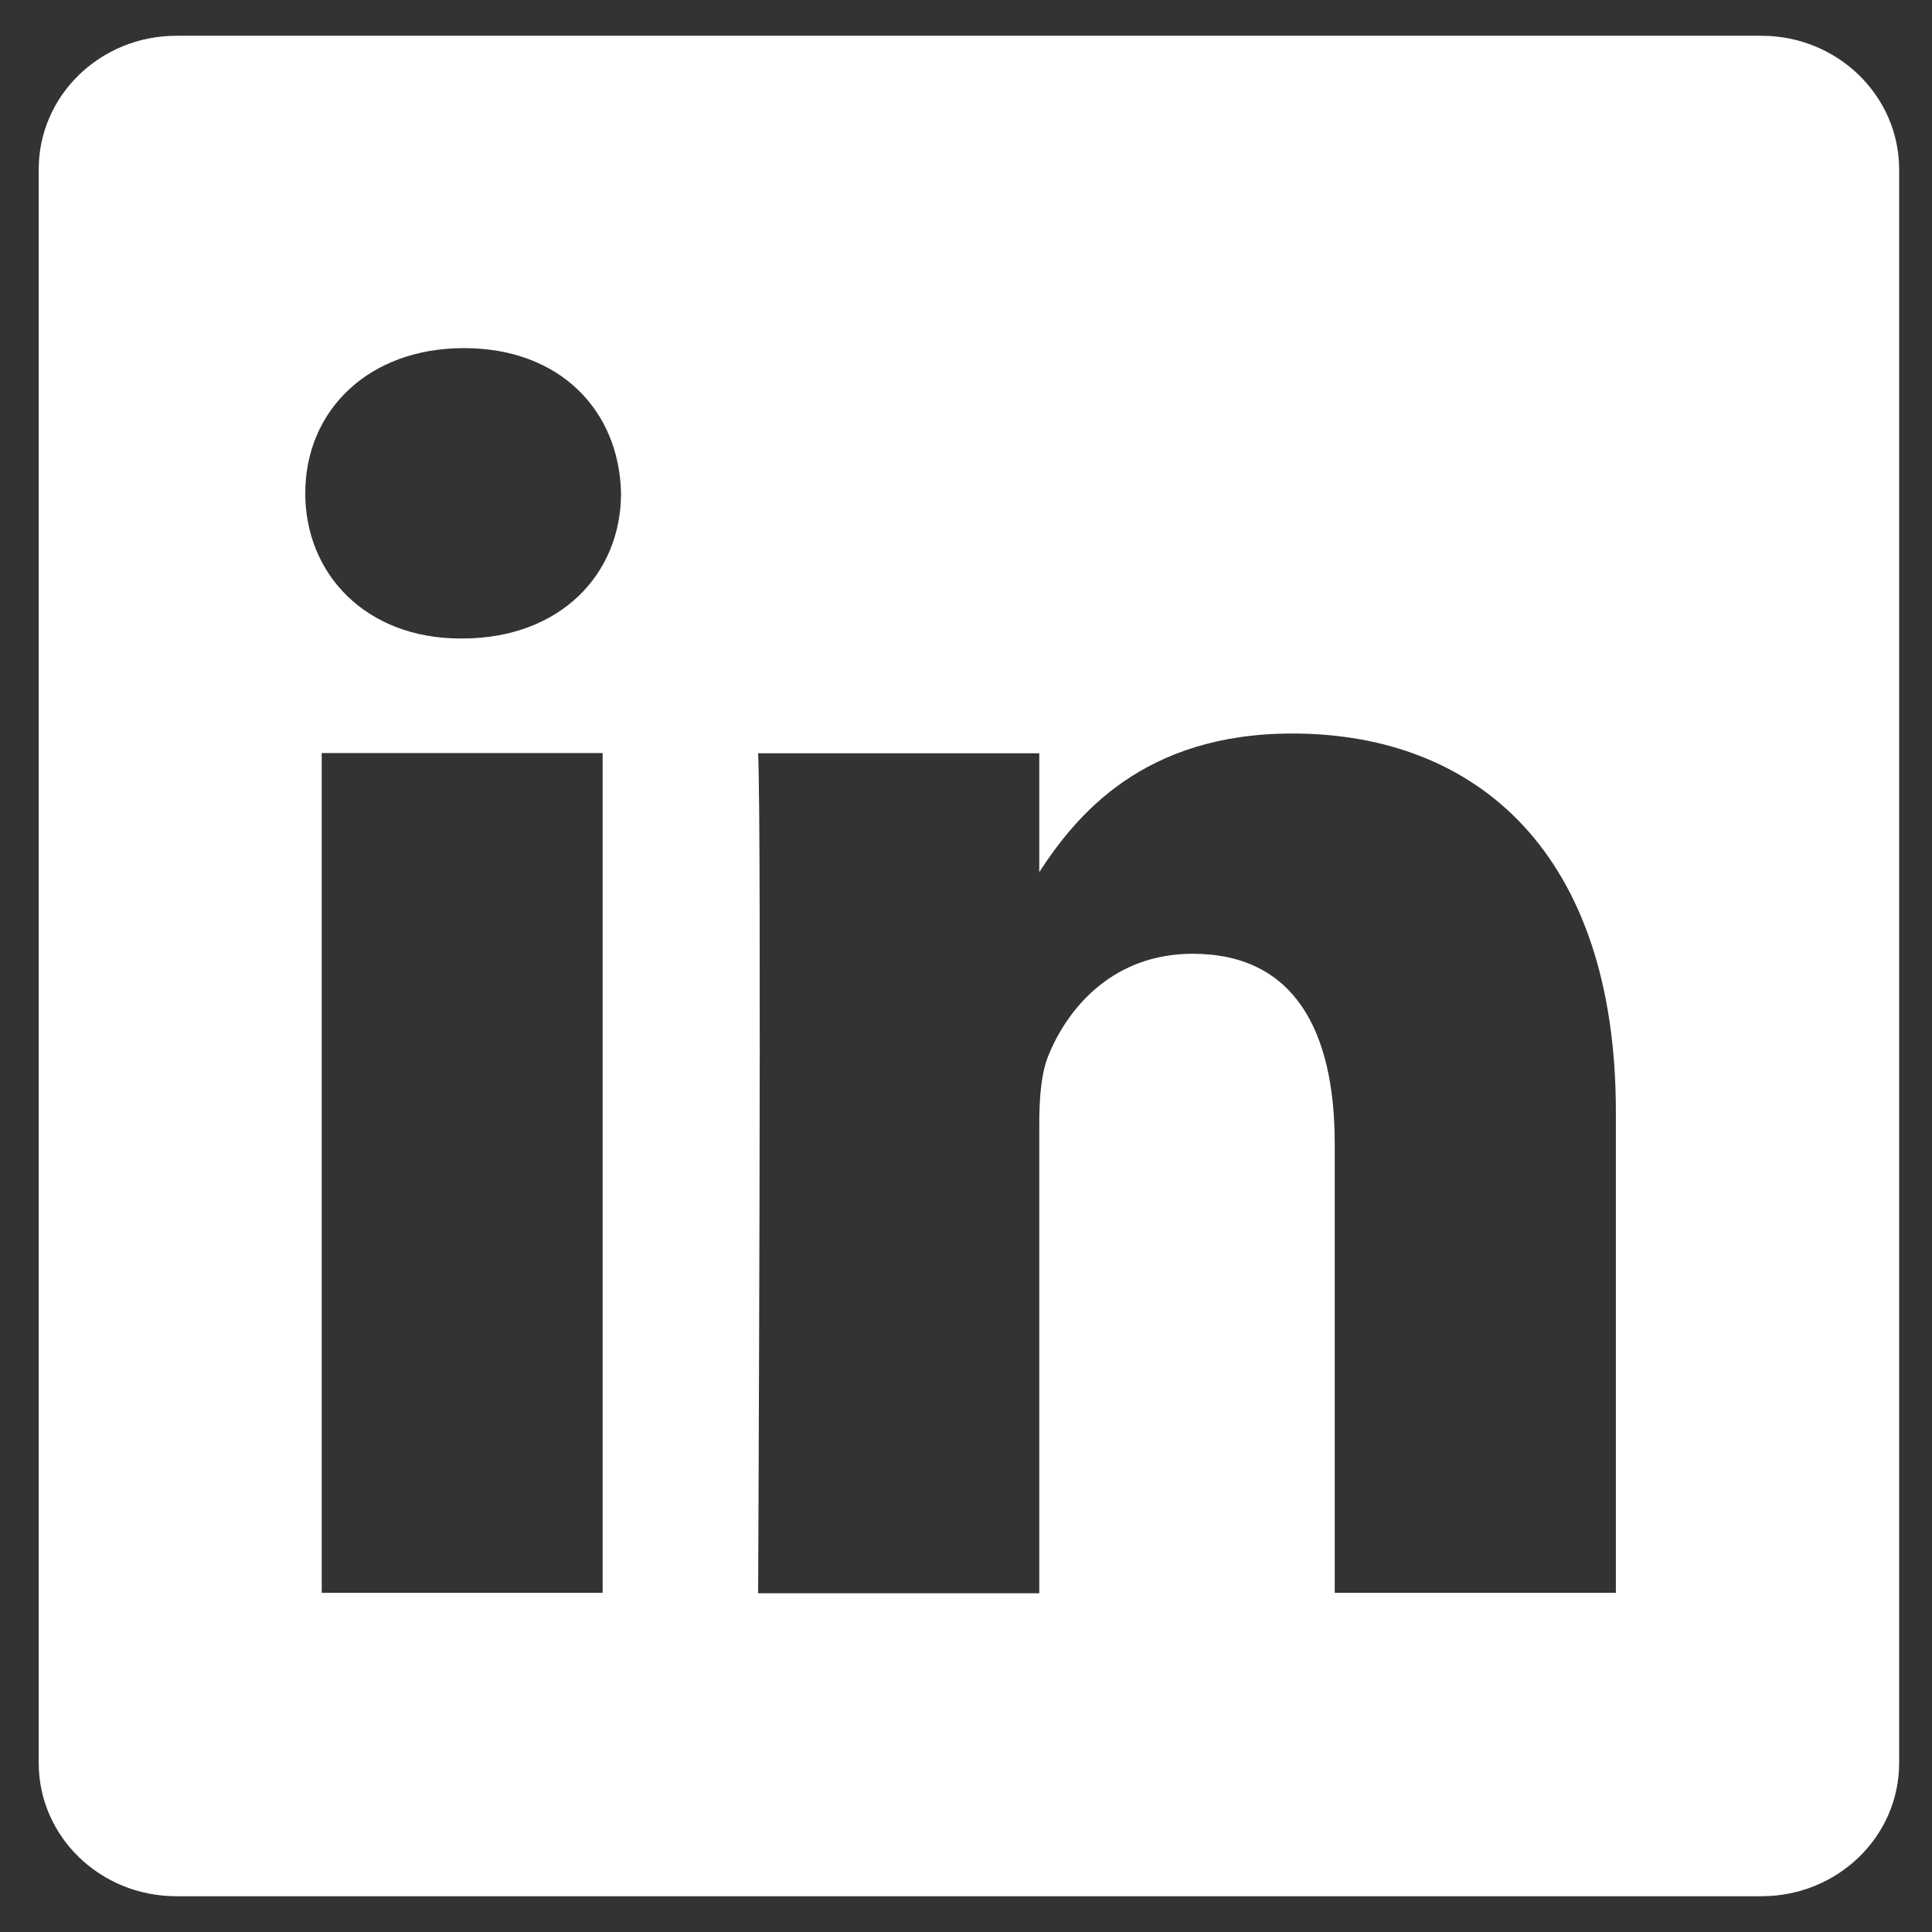 <svg width="27" height="27" viewBox="0 0 27 27" fill="none" xmlns="http://www.w3.org/2000/svg">
<rect x="0" y="0" width="27" height="27" fill="#333333" stroke="none"/>
<path d="M24.618 0.5H2.463C1.402 0.5 0.541 1.335 0.541 2.366V24.637C0.541 25.668 1.402 26.5 2.463 26.5H24.618C25.679 26.5 26.541 25.668 26.541 24.637V2.363C26.538 1.335 25.677 0.5 24.618 0.5ZM8.422 22.26H4.496V10.524H8.422V22.26ZM6.46 8.923H6.434C5.115 8.923 4.266 8.023 4.266 6.894C4.266 5.741 5.145 4.865 6.484 4.865C7.83 4.865 8.655 5.741 8.679 6.894C8.679 8.023 7.83 8.923 6.46 8.923ZM22.582 22.26H18.653V15.982C18.653 14.405 18.088 13.329 16.668 13.329C15.58 13.329 14.934 14.054 14.65 14.755C14.548 15.008 14.524 15.358 14.524 15.706V22.266H10.595C10.595 22.266 10.646 11.63 10.595 10.527H14.524V12.188C15.044 11.389 15.98 10.251 18.061 10.251C20.645 10.251 22.582 11.93 22.582 15.537V22.26Z" fill="white"/>
</svg>
